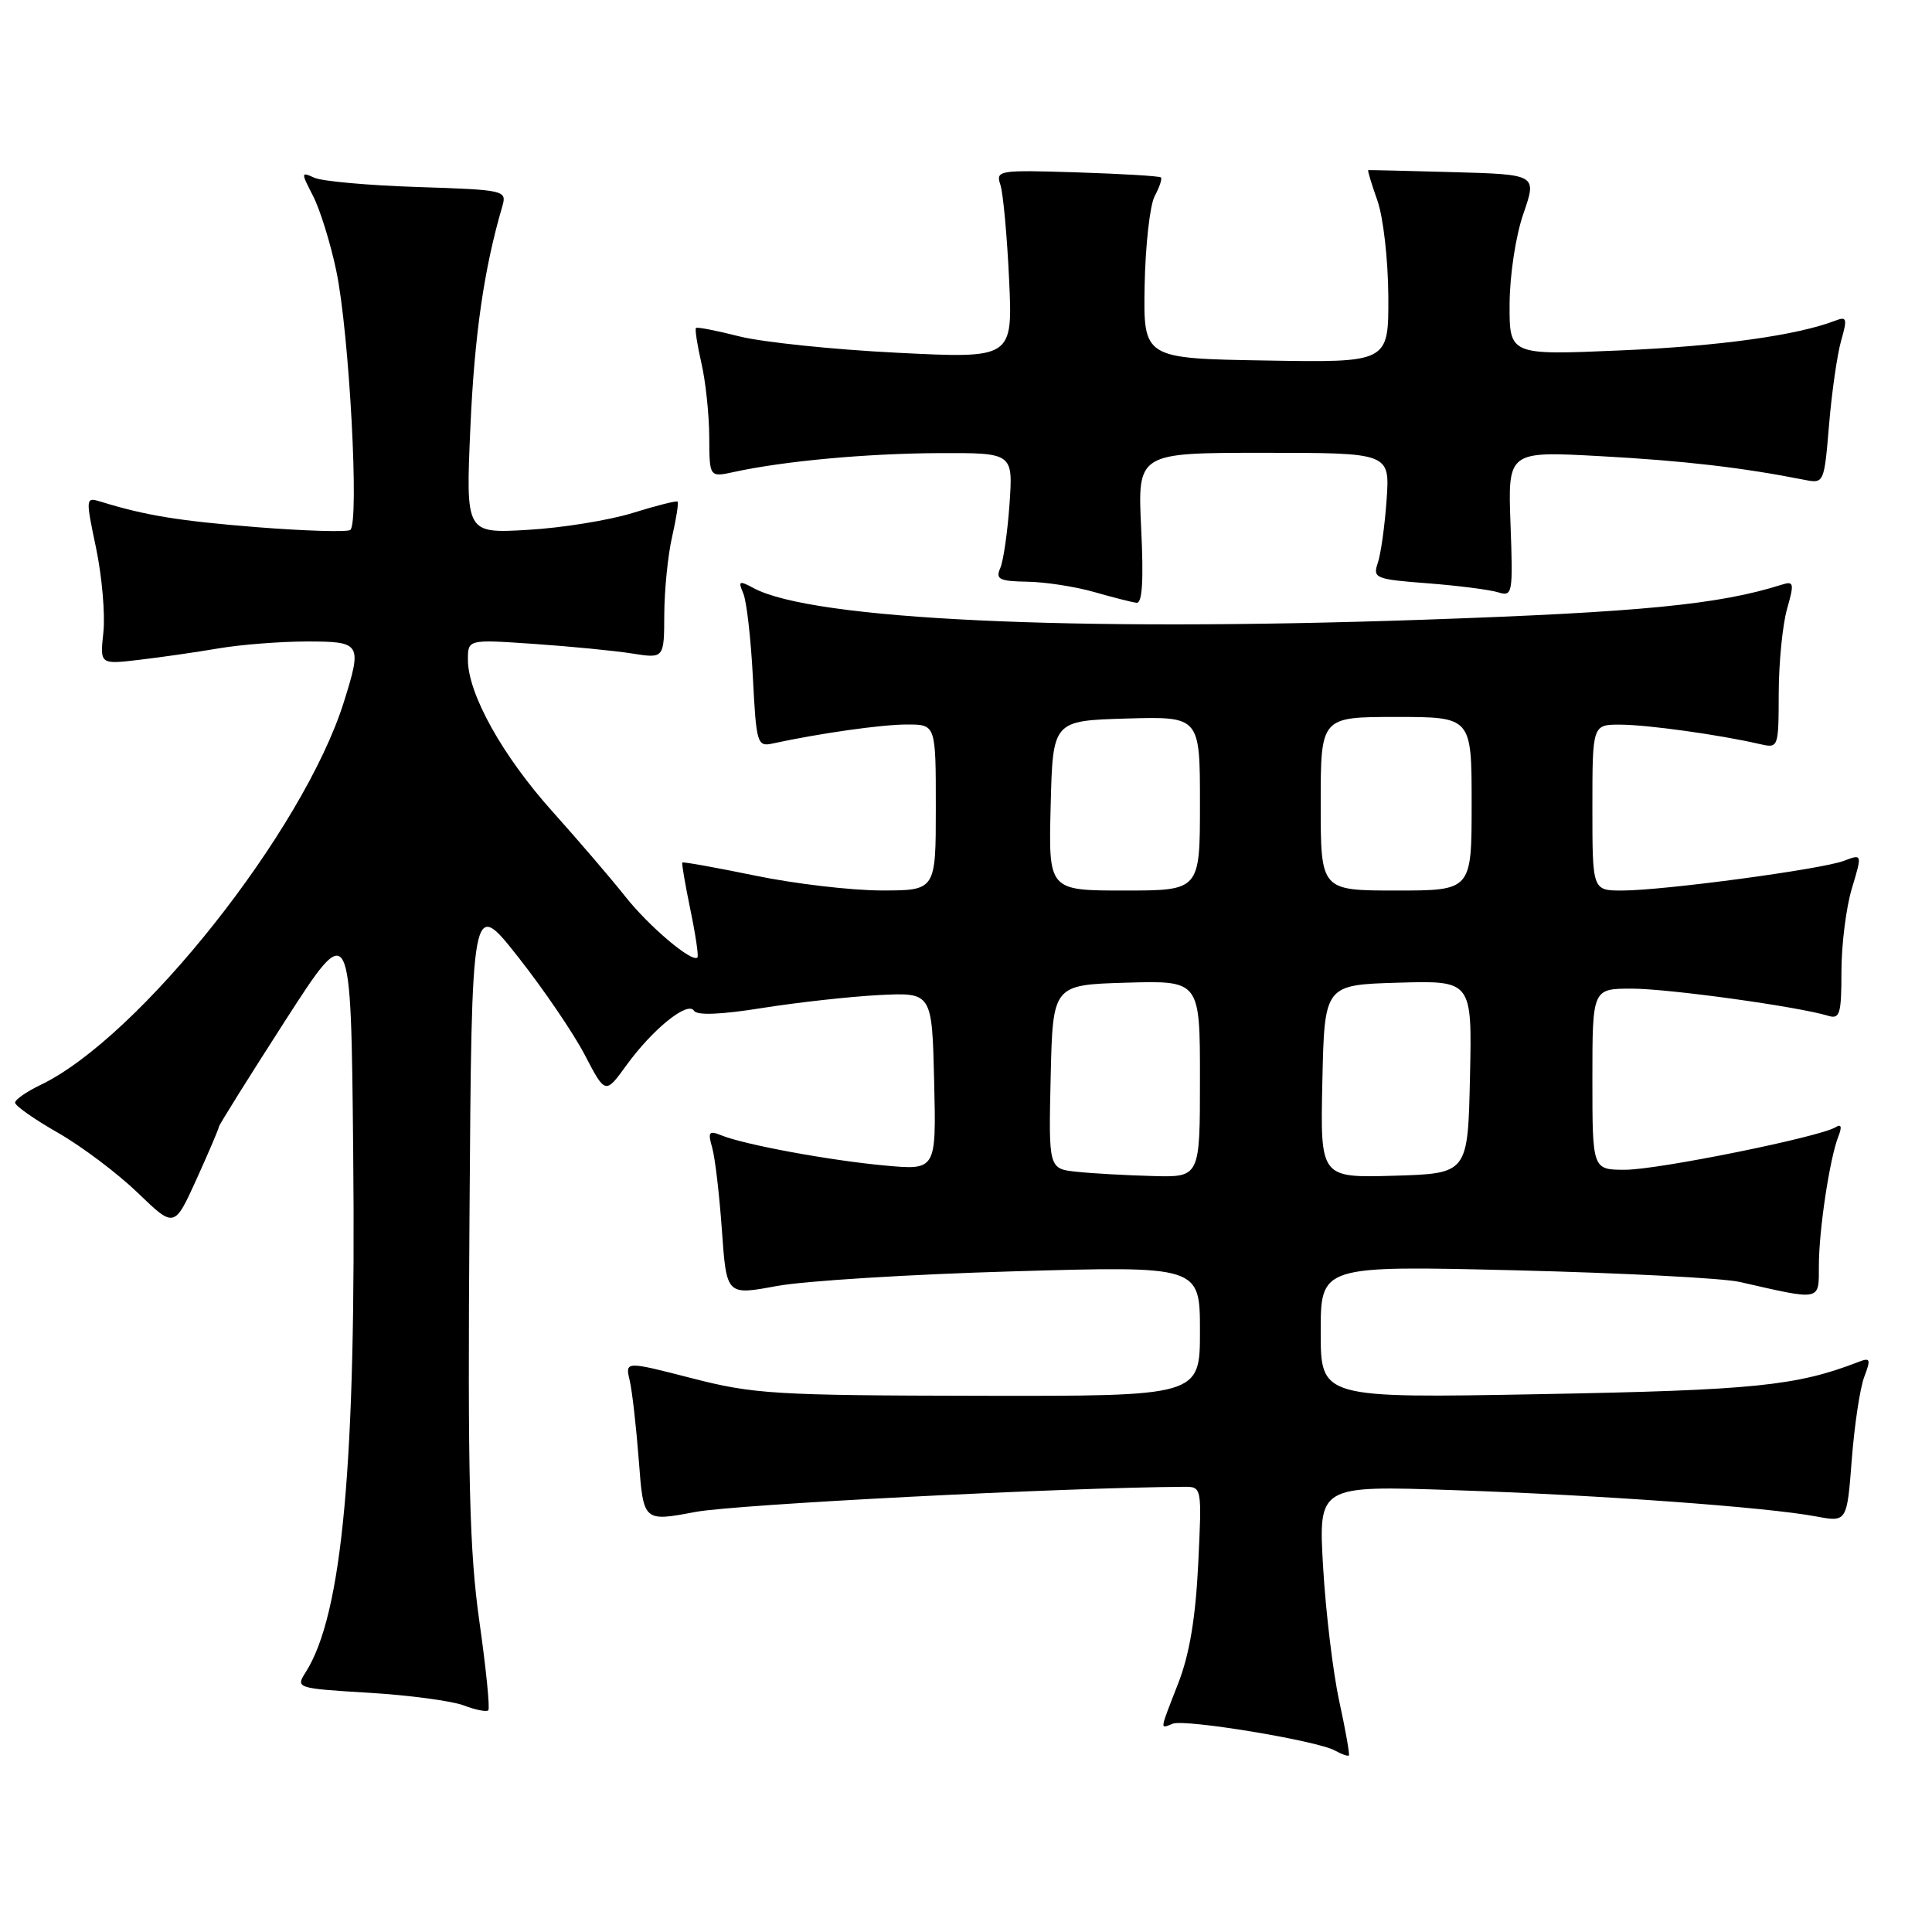 <?xml version="1.0" encoding="UTF-8" standalone="no"?>
<!DOCTYPE svg PUBLIC "-//W3C//DTD SVG 1.1//EN" "http://www.w3.org/Graphics/SVG/1.1/DTD/svg11.dtd" >
<svg xmlns="http://www.w3.org/2000/svg" xmlns:xlink="http://www.w3.org/1999/xlink" version="1.1" viewBox="0 0 256 256">
 <g >
 <path fill="currentColor"
d=" M 177.46 225.43 C 176.63 221.62 175.67 213.63 175.32 207.67 C 174.69 196.84 174.69 196.84 192.60 197.45 C 211.98 198.10 234.04 199.70 240.61 200.93 C 244.73 201.70 244.73 201.70 245.37 193.41 C 245.72 188.85 246.46 183.92 247.02 182.45 C 247.92 180.09 247.83 179.85 246.27 180.46 C 238.05 183.64 232.42 184.21 204.25 184.73 C 175.00 185.27 175.00 185.27 175.00 176.48 C 175.00 167.70 175.00 167.70 200.75 168.32 C 214.91 168.67 228.30 169.36 230.50 169.86 C 241.42 172.35 241.00 172.44 241.01 167.72 C 241.01 163.00 242.44 153.52 243.59 150.59 C 244.10 149.30 243.98 148.89 243.23 149.36 C 241.13 150.66 219.68 155.00 215.35 155.00 C 211.00 155.00 211.00 155.00 211.00 143.00 C 211.00 131.00 211.00 131.00 216.25 131.00 C 221.14 131.01 238.29 133.38 242.25 134.60 C 243.79 135.07 244.00 134.37 244.00 128.73 C 244.00 125.20 244.62 120.25 245.38 117.73 C 246.76 113.14 246.76 113.14 244.34 114.06 C 241.38 115.19 220.39 118.00 214.95 118.00 C 211.00 118.00 211.00 118.00 211.00 107.00 C 211.00 96.00 211.00 96.00 214.75 96.02 C 218.37 96.04 227.77 97.35 233.08 98.57 C 235.67 99.17 235.67 99.17 235.69 91.83 C 235.70 87.80 236.20 82.79 236.79 80.70 C 237.77 77.26 237.70 76.96 236.07 77.48 C 227.77 80.11 217.45 81.12 188.50 82.12 C 141.98 83.73 107.68 82.11 99.88 77.94 C 97.93 76.89 97.78 76.97 98.49 78.63 C 98.93 79.66 99.50 84.66 99.76 89.74 C 100.21 98.54 100.34 98.96 102.37 98.52 C 108.63 97.16 116.82 96.00 120.18 96.00 C 124.00 96.00 124.00 96.00 124.00 107.00 C 124.00 118.00 124.00 118.00 116.75 117.99 C 112.76 117.98 105.25 117.10 100.05 116.02 C 94.85 114.95 90.51 114.17 90.41 114.29 C 90.31 114.40 90.79 117.20 91.47 120.50 C 92.16 123.80 92.58 126.66 92.42 126.86 C 91.76 127.64 85.96 122.74 82.82 118.75 C 80.99 116.44 76.67 111.40 73.22 107.55 C 66.60 100.18 62.00 91.94 62.00 87.42 C 62.00 84.72 62.00 84.72 70.75 85.32 C 75.56 85.65 81.41 86.22 83.75 86.59 C 88.00 87.26 88.00 87.26 88.02 81.38 C 88.04 78.15 88.50 73.53 89.06 71.12 C 89.61 68.71 89.94 66.62 89.78 66.47 C 89.63 66.32 86.95 67.00 83.83 67.97 C 80.71 68.94 74.46 69.95 69.93 70.21 C 61.71 70.69 61.71 70.69 62.33 56.59 C 62.87 44.37 64.14 35.58 66.56 27.34 C 67.17 25.22 66.94 25.16 55.34 24.78 C 48.83 24.57 42.67 24.02 41.65 23.55 C 39.87 22.74 39.87 22.84 41.47 25.94 C 42.39 27.72 43.78 32.17 44.55 35.84 C 46.28 43.99 47.65 69.49 46.40 70.23 C 45.90 70.52 40.38 70.35 34.12 69.86 C 23.75 69.03 19.34 68.32 13.40 66.49 C 11.33 65.85 11.32 65.90 12.74 72.67 C 13.52 76.43 13.95 81.42 13.70 83.77 C 13.24 88.04 13.24 88.04 18.37 87.44 C 21.19 87.11 25.95 86.43 28.93 85.92 C 31.92 85.41 37.21 85.00 40.68 85.00 C 47.85 85.00 48.00 85.24 45.57 93.00 C 40.23 110.04 18.45 137.52 5.33 143.78 C 3.50 144.66 2.00 145.70 2.00 146.11 C 2.00 146.52 4.56 148.32 7.70 150.11 C 10.83 151.90 15.58 155.48 18.25 158.05 C 23.10 162.73 23.10 162.73 26.05 156.23 C 27.67 152.65 29.00 149.54 29.00 149.31 C 29.00 149.09 32.94 142.79 37.75 135.31 C 46.50 121.72 46.50 121.72 46.80 152.61 C 47.21 193.94 45.38 213.94 40.49 221.60 C 39.17 223.68 39.28 223.72 48.86 224.30 C 54.21 224.62 59.86 225.38 61.43 225.97 C 63.00 226.57 64.47 226.86 64.70 226.63 C 64.94 226.40 64.41 221.10 63.52 214.85 C 62.20 205.54 61.96 195.90 62.21 161.26 C 62.50 119.01 62.50 119.01 68.62 126.76 C 71.98 131.02 75.96 136.86 77.47 139.75 C 80.21 145.01 80.21 145.01 83.00 141.16 C 86.48 136.36 91.13 132.60 91.96 133.93 C 92.35 134.57 95.54 134.44 101.03 133.56 C 105.69 132.82 112.65 132.05 116.50 131.85 C 123.50 131.50 123.50 131.50 123.78 143.28 C 124.06 155.06 124.06 155.06 117.28 154.44 C 109.97 153.77 98.68 151.69 95.59 150.44 C 93.93 149.77 93.77 149.99 94.37 152.08 C 94.75 153.41 95.33 158.36 95.66 163.07 C 96.27 171.64 96.27 171.64 102.89 170.41 C 106.52 169.73 120.64 168.85 134.25 168.46 C 159.00 167.74 159.00 167.74 159.00 176.37 C 159.00 185.00 159.00 185.00 129.75 184.95 C 102.69 184.90 99.84 184.73 91.67 182.62 C 82.83 180.35 82.83 180.35 83.44 182.93 C 83.77 184.34 84.31 189.13 84.65 193.57 C 85.26 201.64 85.26 201.64 92.15 200.34 C 97.45 199.34 141.00 197.10 156.88 197.01 C 159.26 197.00 159.26 197.00 158.77 207.25 C 158.42 214.36 157.62 219.18 156.14 223.00 C 153.60 229.53 153.67 229.07 155.40 228.40 C 157.07 227.76 174.55 230.65 176.87 231.95 C 177.76 232.44 178.59 232.74 178.73 232.61 C 178.86 232.47 178.29 229.24 177.46 225.43 Z  M 151.21 70.00 C 150.73 60.00 150.73 60.00 167.45 60.00 C 184.17 60.00 184.17 60.00 183.73 66.25 C 183.49 69.69 182.96 73.45 182.56 74.61 C 181.88 76.61 182.25 76.76 189.17 77.29 C 193.20 77.60 197.40 78.14 198.50 78.48 C 200.42 79.08 200.49 78.72 200.15 69.44 C 199.80 59.77 199.80 59.77 212.15 60.45 C 223.13 61.05 230.86 61.95 239.10 63.58 C 241.69 64.09 241.71 64.04 242.36 56.28 C 242.72 51.97 243.44 46.96 243.96 45.14 C 244.80 42.21 244.71 41.90 243.21 42.48 C 238.12 44.44 227.87 45.87 214.75 46.43 C 200.00 47.07 200.00 47.07 200.03 40.28 C 200.05 36.44 200.84 31.25 201.86 28.31 C 203.65 23.12 203.65 23.12 192.58 22.81 C 186.48 22.64 181.41 22.52 181.30 22.54 C 181.18 22.56 181.73 24.36 182.50 26.54 C 183.29 28.75 183.93 34.38 183.96 39.27 C 184.00 48.05 184.00 48.05 167.75 47.77 C 151.50 47.50 151.50 47.50 151.67 37.83 C 151.77 32.51 152.37 27.18 153.00 25.99 C 153.64 24.80 154.01 23.68 153.83 23.51 C 153.65 23.33 148.64 23.03 142.70 22.84 C 132.27 22.51 131.92 22.57 132.56 24.50 C 132.92 25.60 133.44 31.23 133.71 37.00 C 134.20 47.51 134.20 47.51 118.85 46.74 C 110.41 46.32 101.03 45.34 98.00 44.58 C 94.97 43.81 92.37 43.30 92.22 43.46 C 92.06 43.61 92.39 45.71 92.94 48.12 C 93.50 50.53 93.96 54.92 93.98 57.88 C 94.00 63.25 94.00 63.25 97.25 62.54 C 103.89 61.09 114.79 60.09 124.36 60.04 C 134.23 60.00 134.23 60.00 133.77 66.75 C 133.51 70.46 132.96 74.29 132.55 75.25 C 131.89 76.76 132.38 77.01 136.14 77.08 C 138.54 77.12 142.53 77.74 145.00 78.45 C 147.47 79.16 149.99 79.80 150.60 79.87 C 151.36 79.96 151.55 76.93 151.21 70.00 Z  M 142.72 155.27 C 138.94 154.88 138.94 154.88 139.22 142.69 C 139.50 130.50 139.50 130.50 149.25 130.21 C 159.00 129.93 159.00 129.93 159.00 142.96 C 159.00 156.00 159.00 156.00 152.75 155.83 C 149.31 155.74 144.80 155.49 142.72 155.27 Z  M 175.22 143.29 C 175.50 130.50 175.50 130.50 185.28 130.21 C 195.06 129.93 195.06 129.93 194.78 142.71 C 194.50 155.50 194.50 155.50 184.72 155.79 C 174.94 156.07 174.94 156.07 175.22 143.29 Z  M 139.22 106.75 C 139.50 95.50 139.50 95.50 149.25 95.21 C 159.00 94.93 159.00 94.93 159.00 106.46 C 159.00 118.00 159.00 118.00 148.97 118.00 C 138.93 118.00 138.93 118.00 139.22 106.75 Z  M 175.00 106.50 C 175.00 95.00 175.00 95.00 185.00 95.00 C 195.00 95.00 195.00 95.00 195.00 106.50 C 195.00 118.00 195.00 118.00 185.00 118.00 C 175.00 118.00 175.00 118.00 175.00 106.50 Z "/>
</g>
</svg>